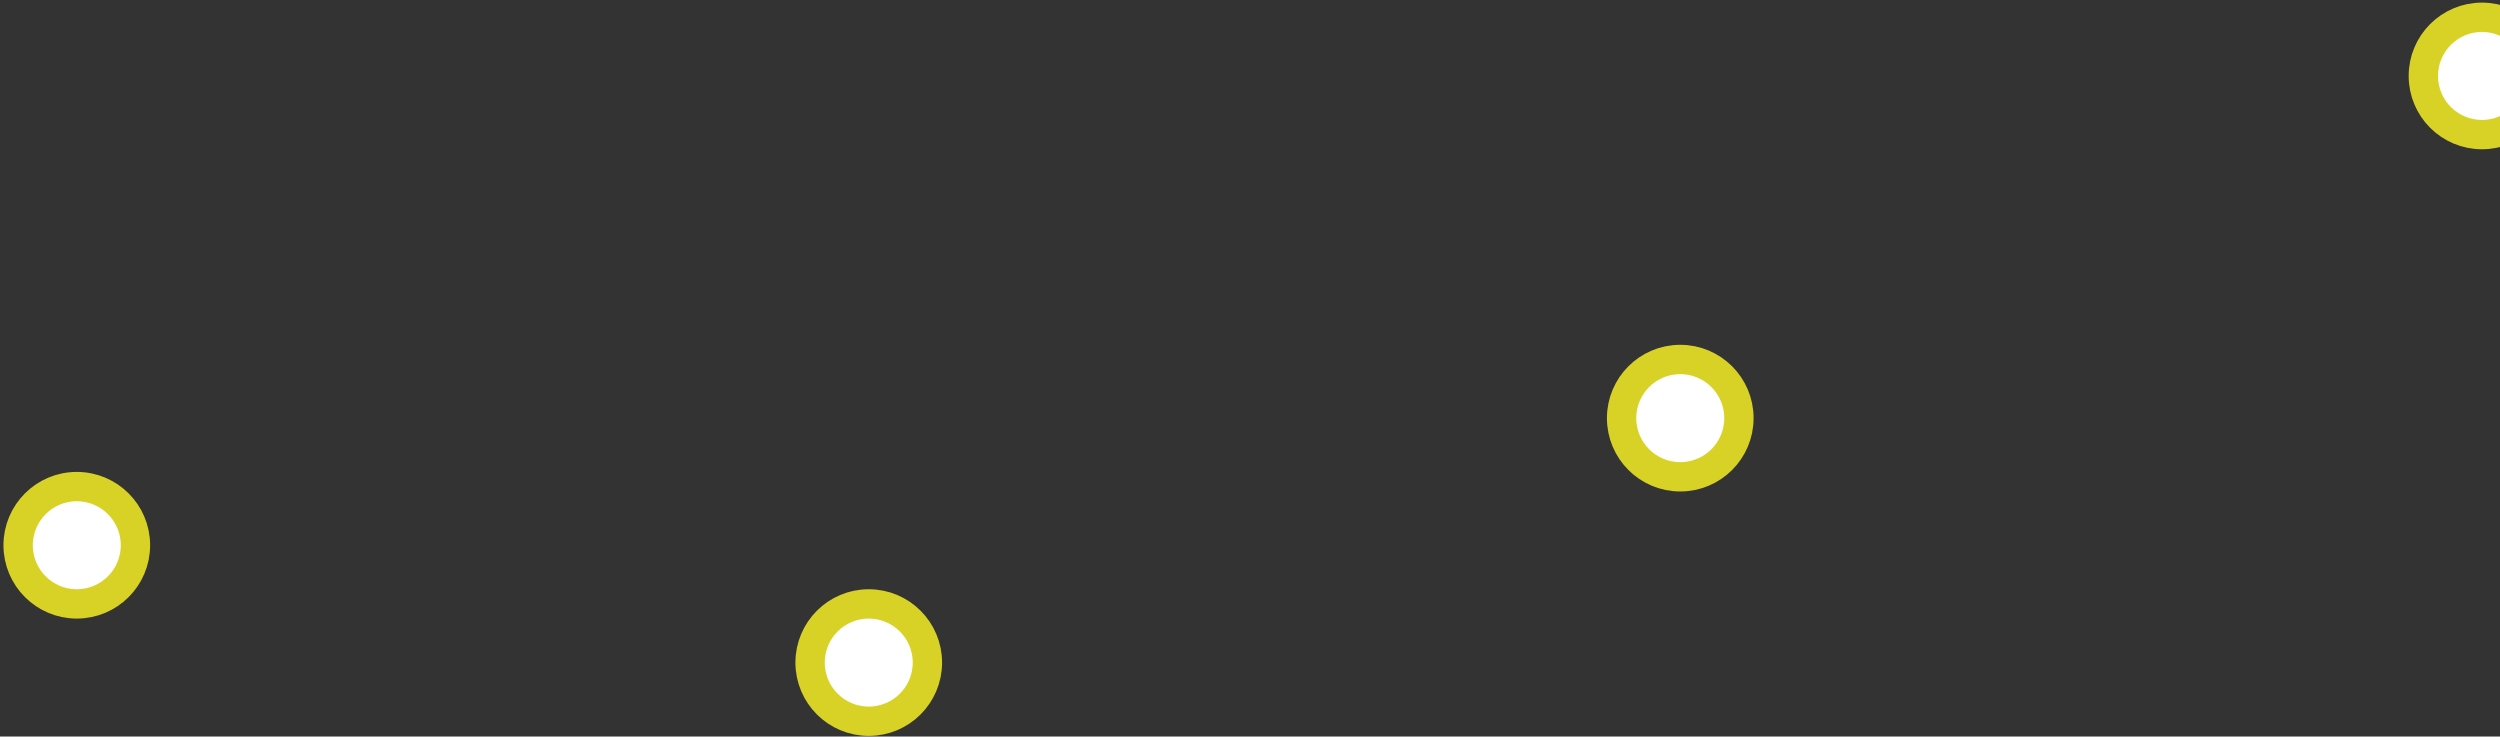 <?xml version="1.0" encoding="UTF-8" standalone="no"?><svg width='353' height='104' viewBox='0 0 353 104' fill='none' xmlns='http://www.w3.org/2000/svg'>
<rect x="0" y="0" width="353" height="104" fill="#333333" stroke="none"/>
<path d='M130.95 93.555C130.95 98.13 127.242 101.839 122.667 101.839C118.092 101.839 114.384 98.13 114.384 93.555C114.384 88.981 118.092 85.272 122.667 85.272C127.242 85.272 130.95 88.981 130.95 93.555ZM19.126 76.989C19.126 81.563 15.417 85.272 10.842 85.272C6.268 85.272 2.559 81.563 2.559 76.989C2.559 72.414 6.268 68.705 10.842 68.705C15.417 68.705 19.126 72.414 19.126 76.989ZM245.536 59.041C245.536 63.616 241.827 67.325 237.253 67.325C232.678 67.325 228.969 63.616 228.969 59.041C228.969 54.467 232.678 50.758 237.253 50.758C241.827 50.758 245.536 54.467 245.536 59.041ZM358.741 10.722C358.741 15.297 355.033 19.006 350.458 19.006C345.883 19.006 342.175 15.297 342.175 10.722C342.175 6.148 345.883 2.439 350.458 2.439C355.033 2.439 358.741 6.148 358.741 10.722Z' fill='white' stroke='#D9D226' stroke-width='4.142'/>
</svg>
